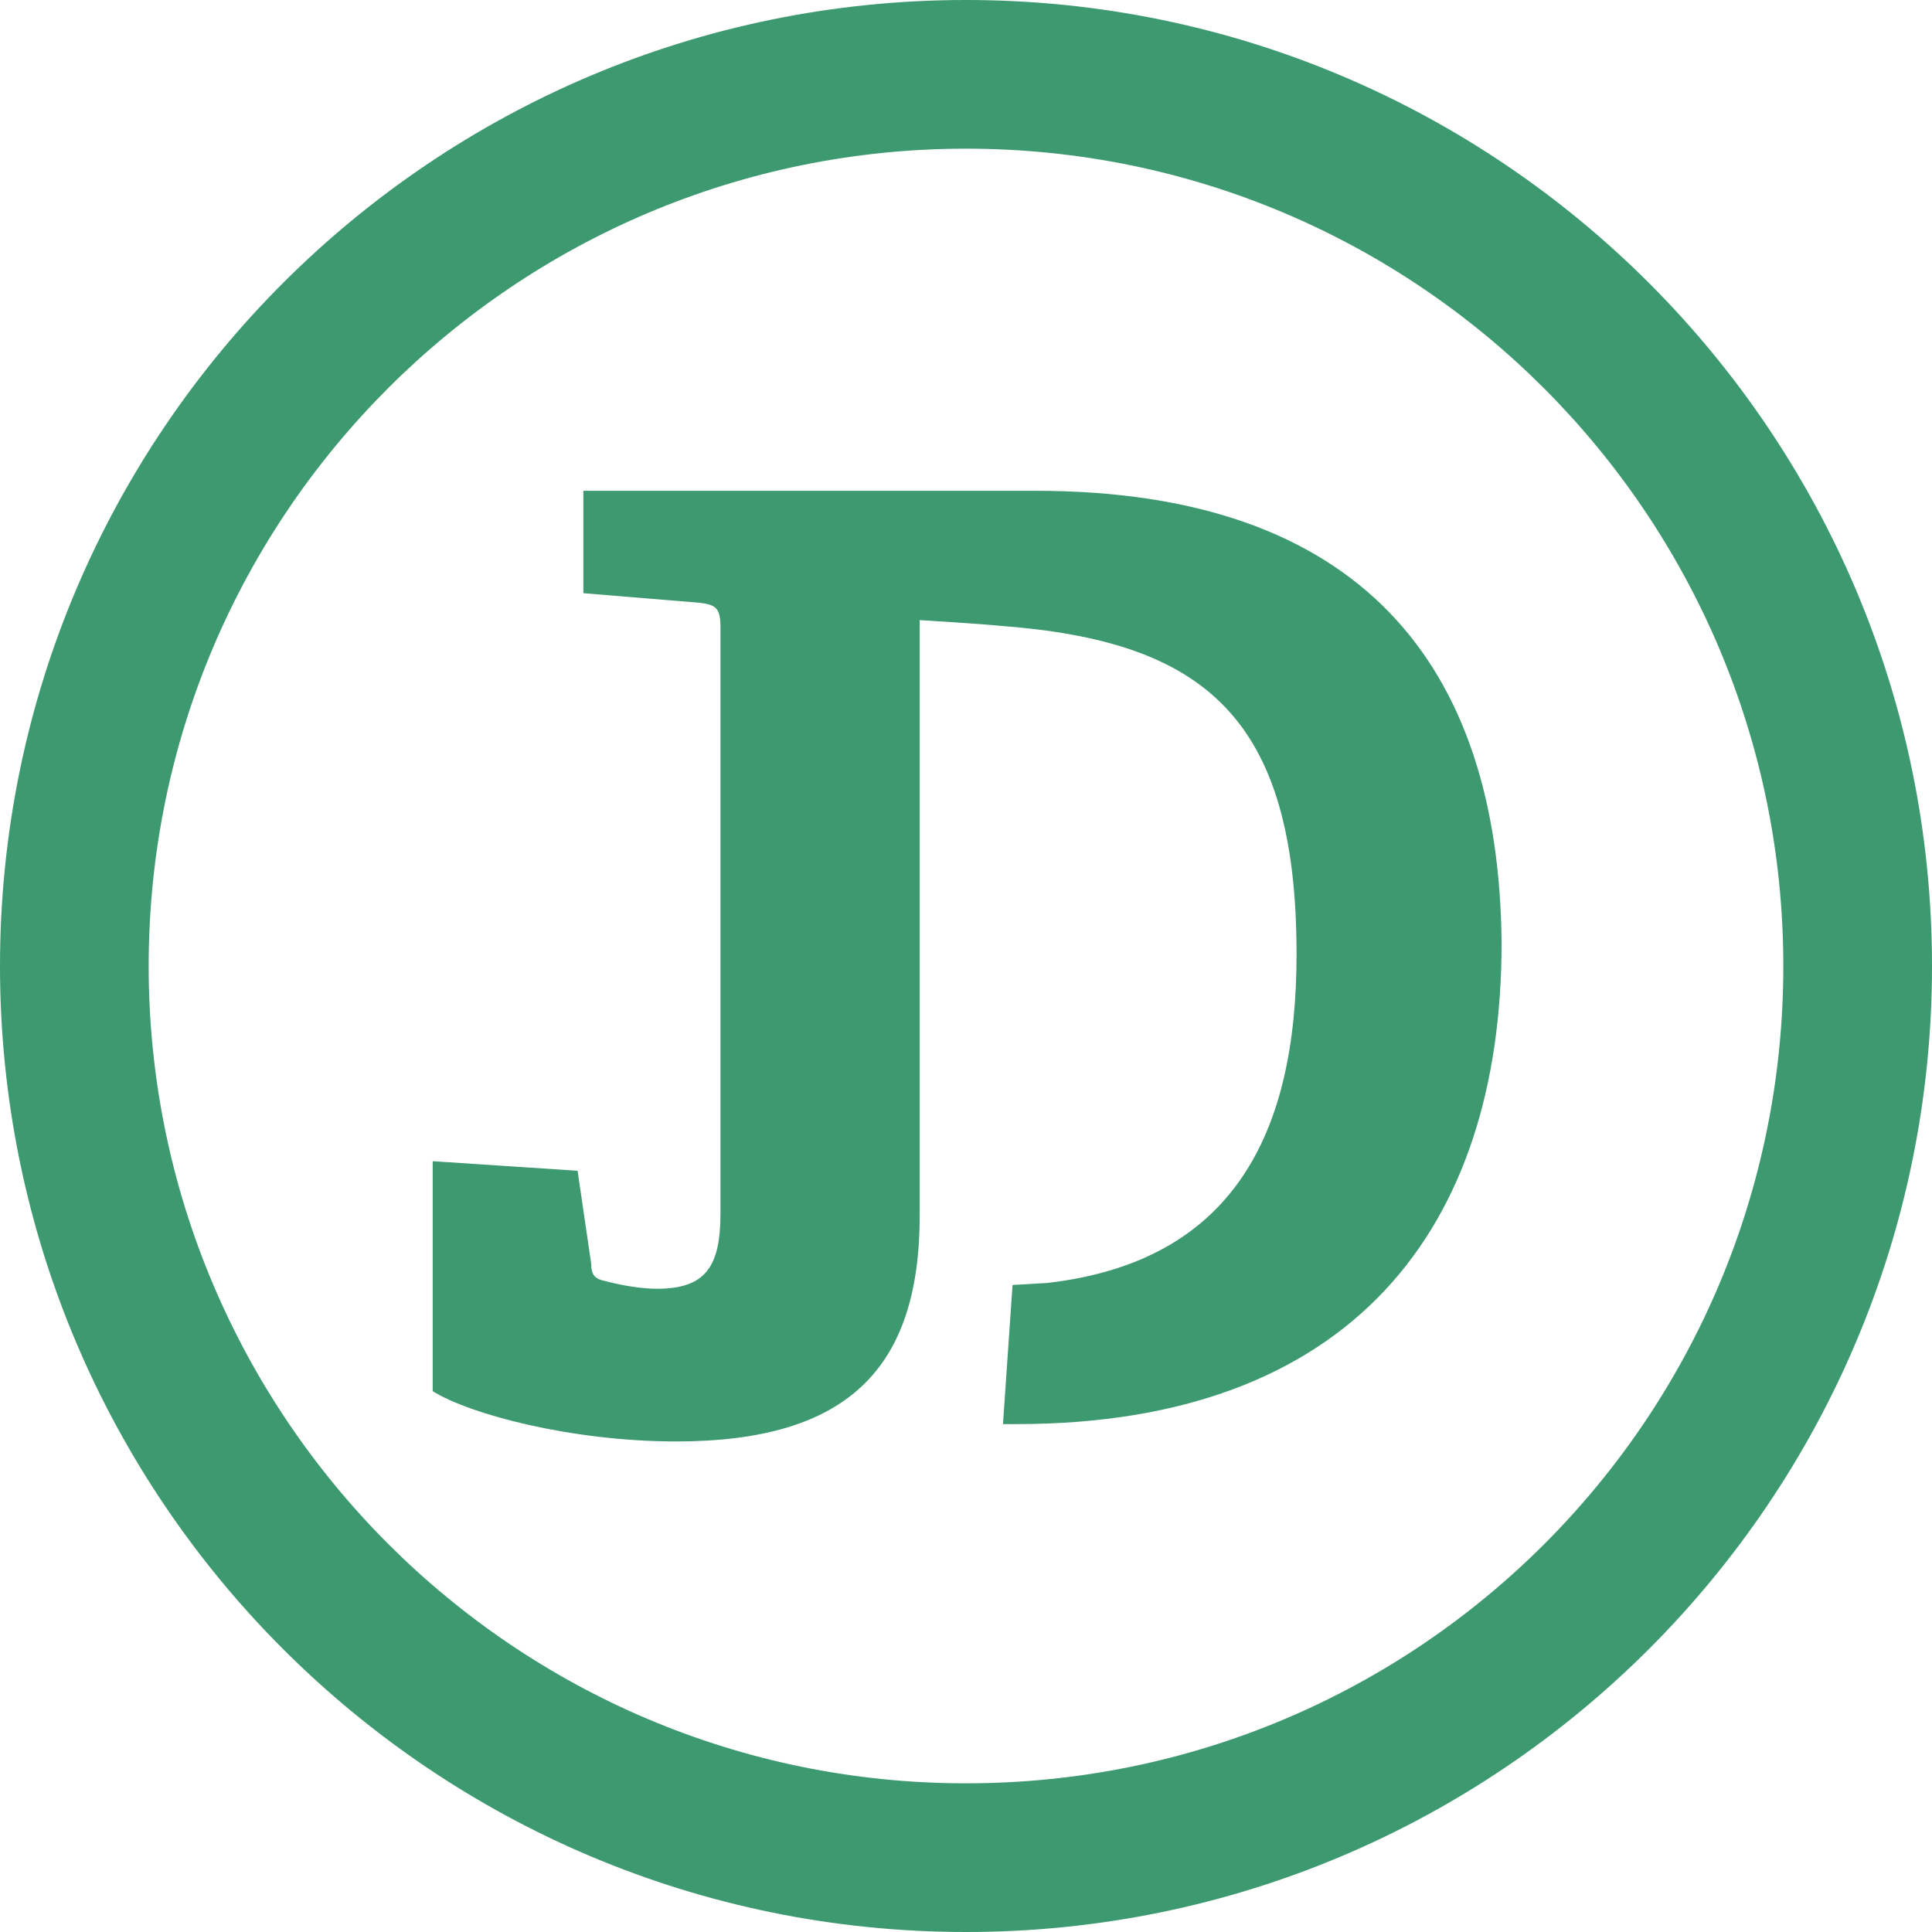 <?xml version="1.0" encoding="utf-8"?>
<!-- Generator: Adobe Illustrator 18.1.1, SVG Export Plug-In . SVG Version: 6.00 Build 0)  -->
<svg version="1.1" id="Layer_1" xmlns="http://www.w3.org/2000/svg" xmlns:xlink="http://www.w3.org/1999/xlink" x="0px" y="0px"
	 viewBox="256 0 768 768" enable-background="new 256 0 768 768" xml:space="preserve">
<g>
	<path fill="#3D9970" d="M640,0C428,0,256,172,256,384s172,384,384,384s384-172,384-384S852,0,640,0z M640,708.9
		C460.3,708.9,315.1,563,315.1,384C315.1,204.3,461,59.1,640,59.1C819.7,59.1,964.9,205,964.9,384
		C964.9,563.7,819.7,708.9,640,708.9z"/>
	<path fill="#3D9970" d="M667.6,195.1c-0.8,0-165.9,0-165.9,0h-13.8v40.7l46.1,3.8c6.9,0.8,8.4,2.3,8.4,10v0.8v231.9
		c0,21.5-6.1,30-25.3,30c-8.4,0-17.7-2.3-20.7-3.1c-3.8-0.8-5.4-2.3-5.4-6.9l-5.4-36.9l-57.6-3.8V553c14.6,9.2,55.3,20,96.8,20
		c68.4,0,96.8-29.2,96.8-89.9V246.5c0,0,24.6,1.5,32.3,2.3c80.6,6.1,117.5,36.1,117.5,130.6c0,71.4-25.3,122.1-99.1,130.6l-13.8,0.8
		l-3.8,55.3h5.4c132.9,0,192.8-77.6,192.8-191.2C852,264.2,796.7,195.1,667.6,195.1z"/>
</g>
</svg>
